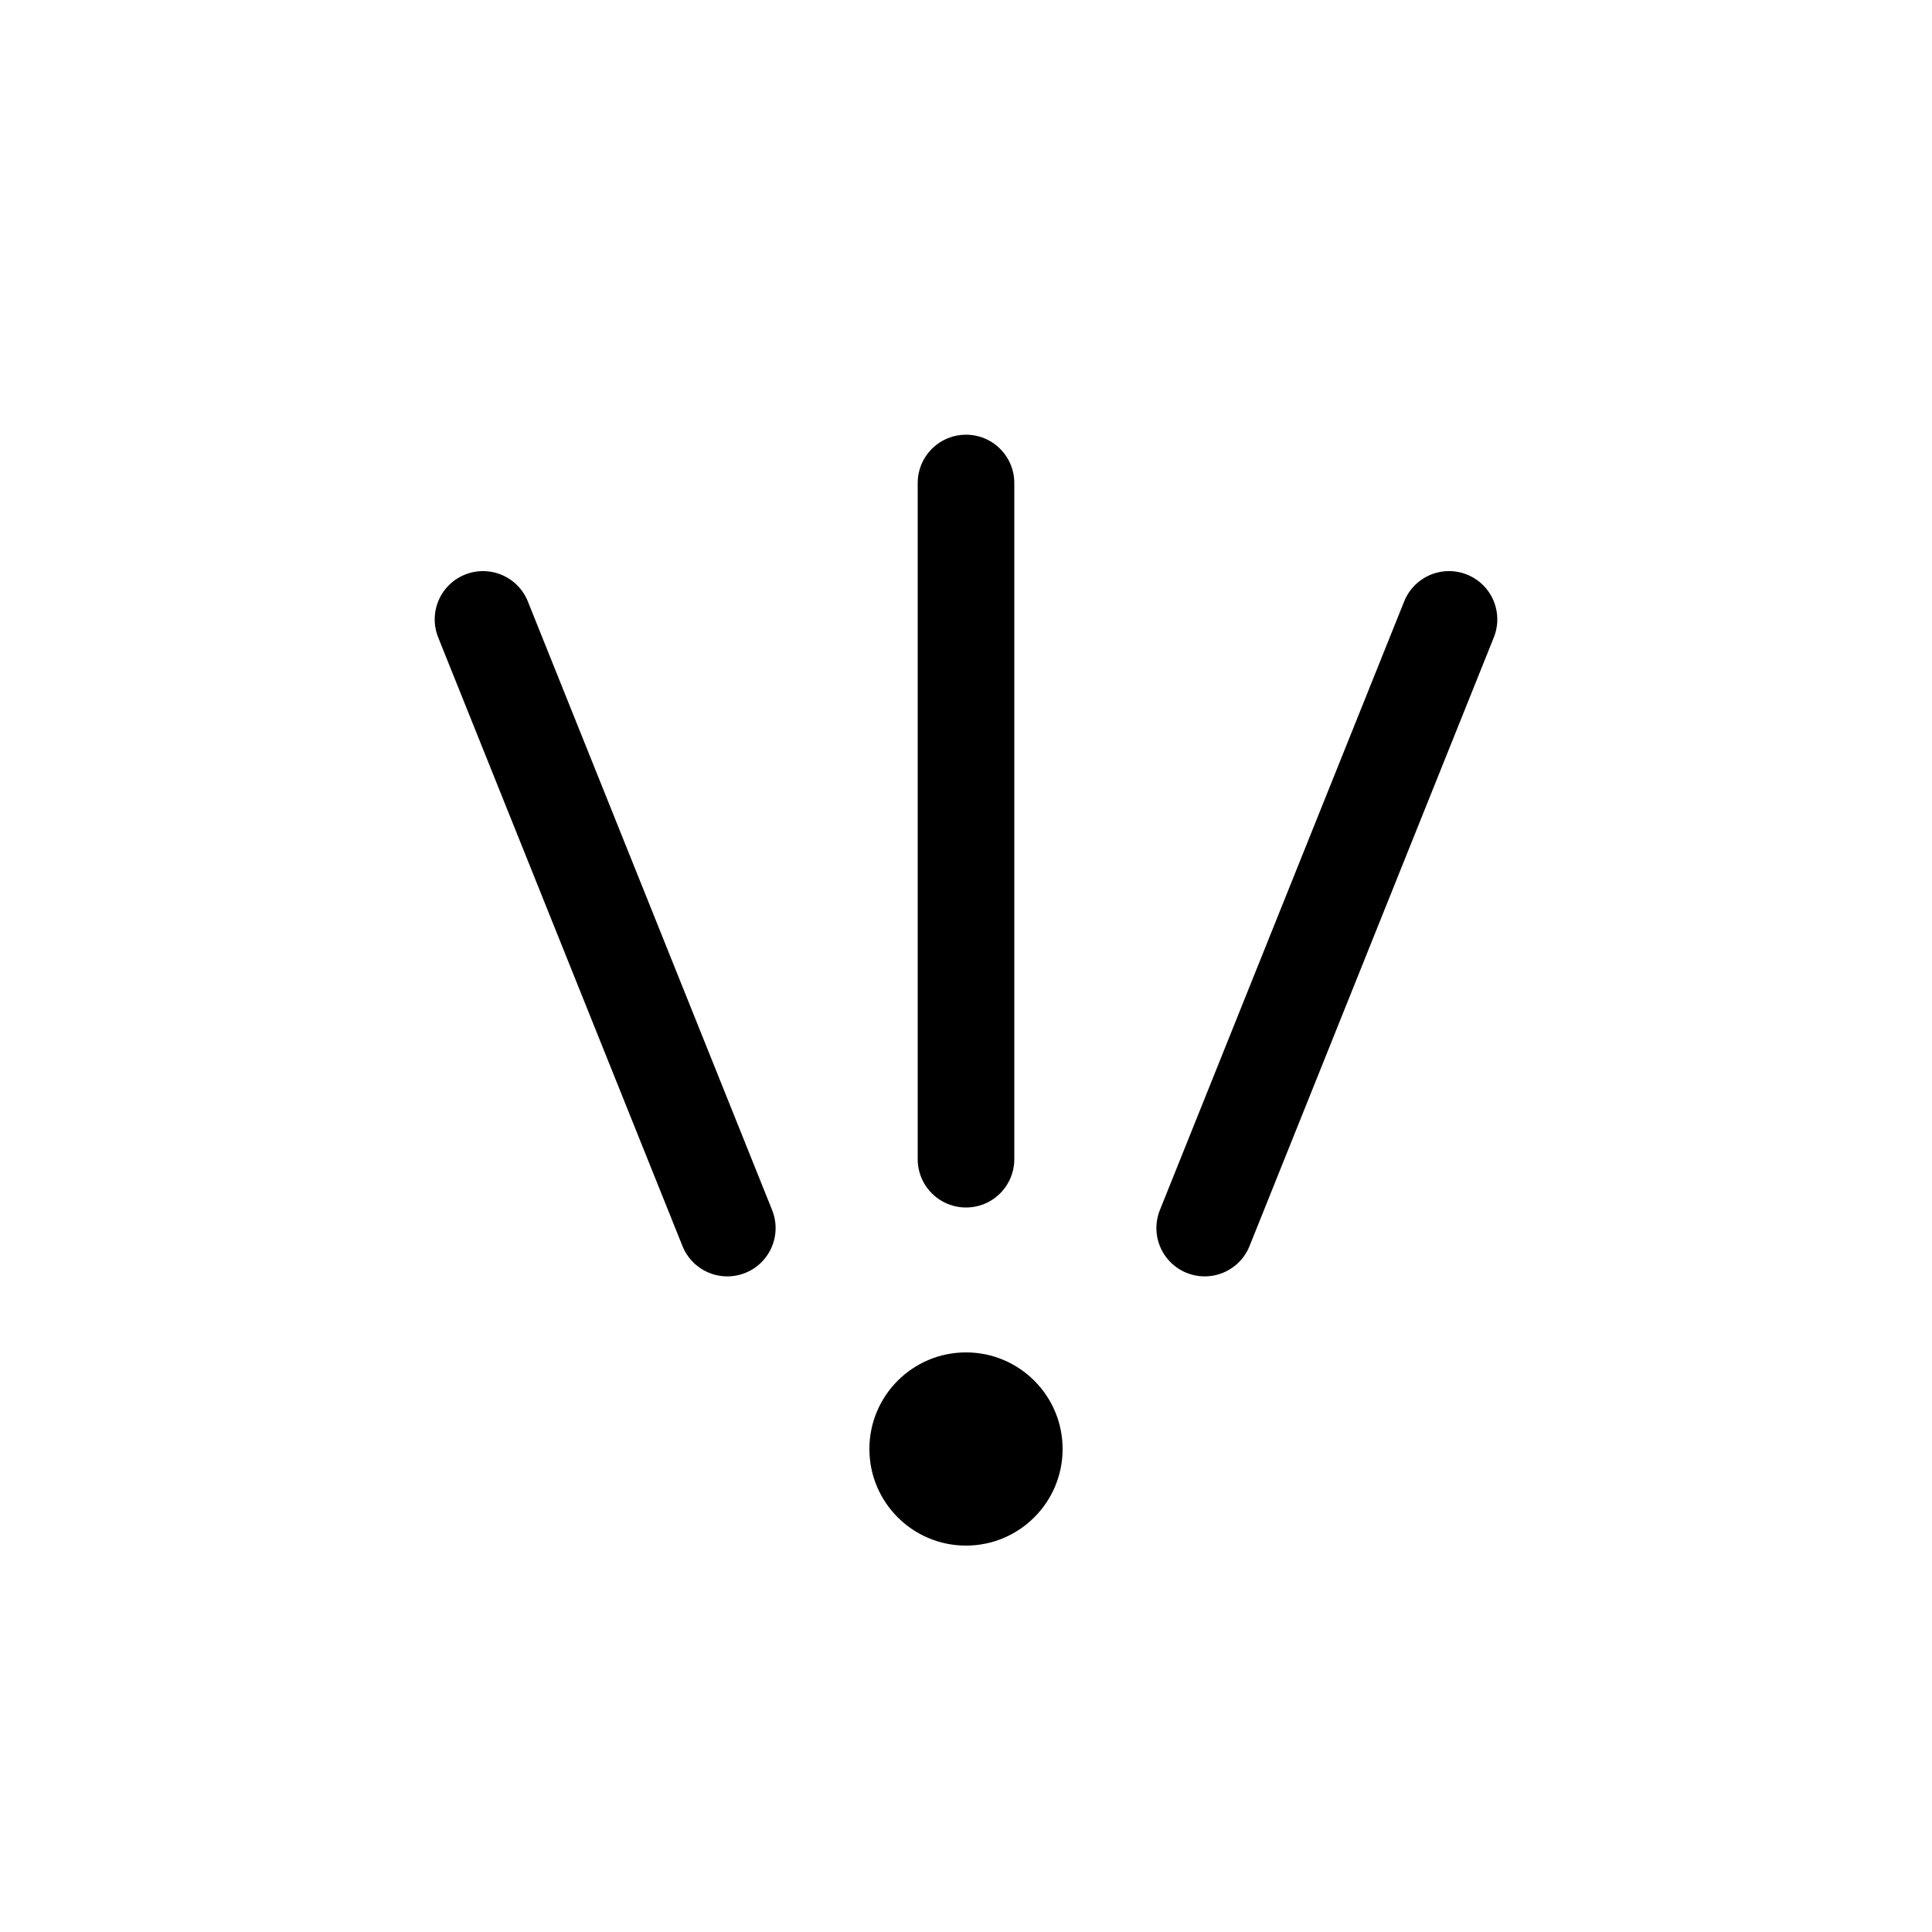 <?xml version="1.0" encoding="UTF-8"?><svg xmlns="http://www.w3.org/2000/svg" xmlns:xlink="http://www.w3.org/1999/xlink" width="1000px" height="1000px" version="1.1"><g id="surface1"><path style="stroke:none;fill-rule:nonzero;fill:rgb(0%,0%,0%);fill-opacity:1" d="M 550 750 C 550 777.613 527.613 800 500 800 C 472.387 800 450 777.613 450 750 C 450 722.387 472.387 700 500 700 C 527.613 700 550 722.387 550 750 Z M 550 750 "/><path style="fill:none;stroke-width:1;stroke-linecap:round;stroke-linejoin:round;stroke:rgb(0%,0%,0%);stroke-opacity:1;stroke-miterlimit:4" d="M150 172 150 165M147.529 172.713 145 166.412M152.471 172.713 155 166.412" transform="matrix(50,0,0,50,-7000,-8000)"/></g></svg>